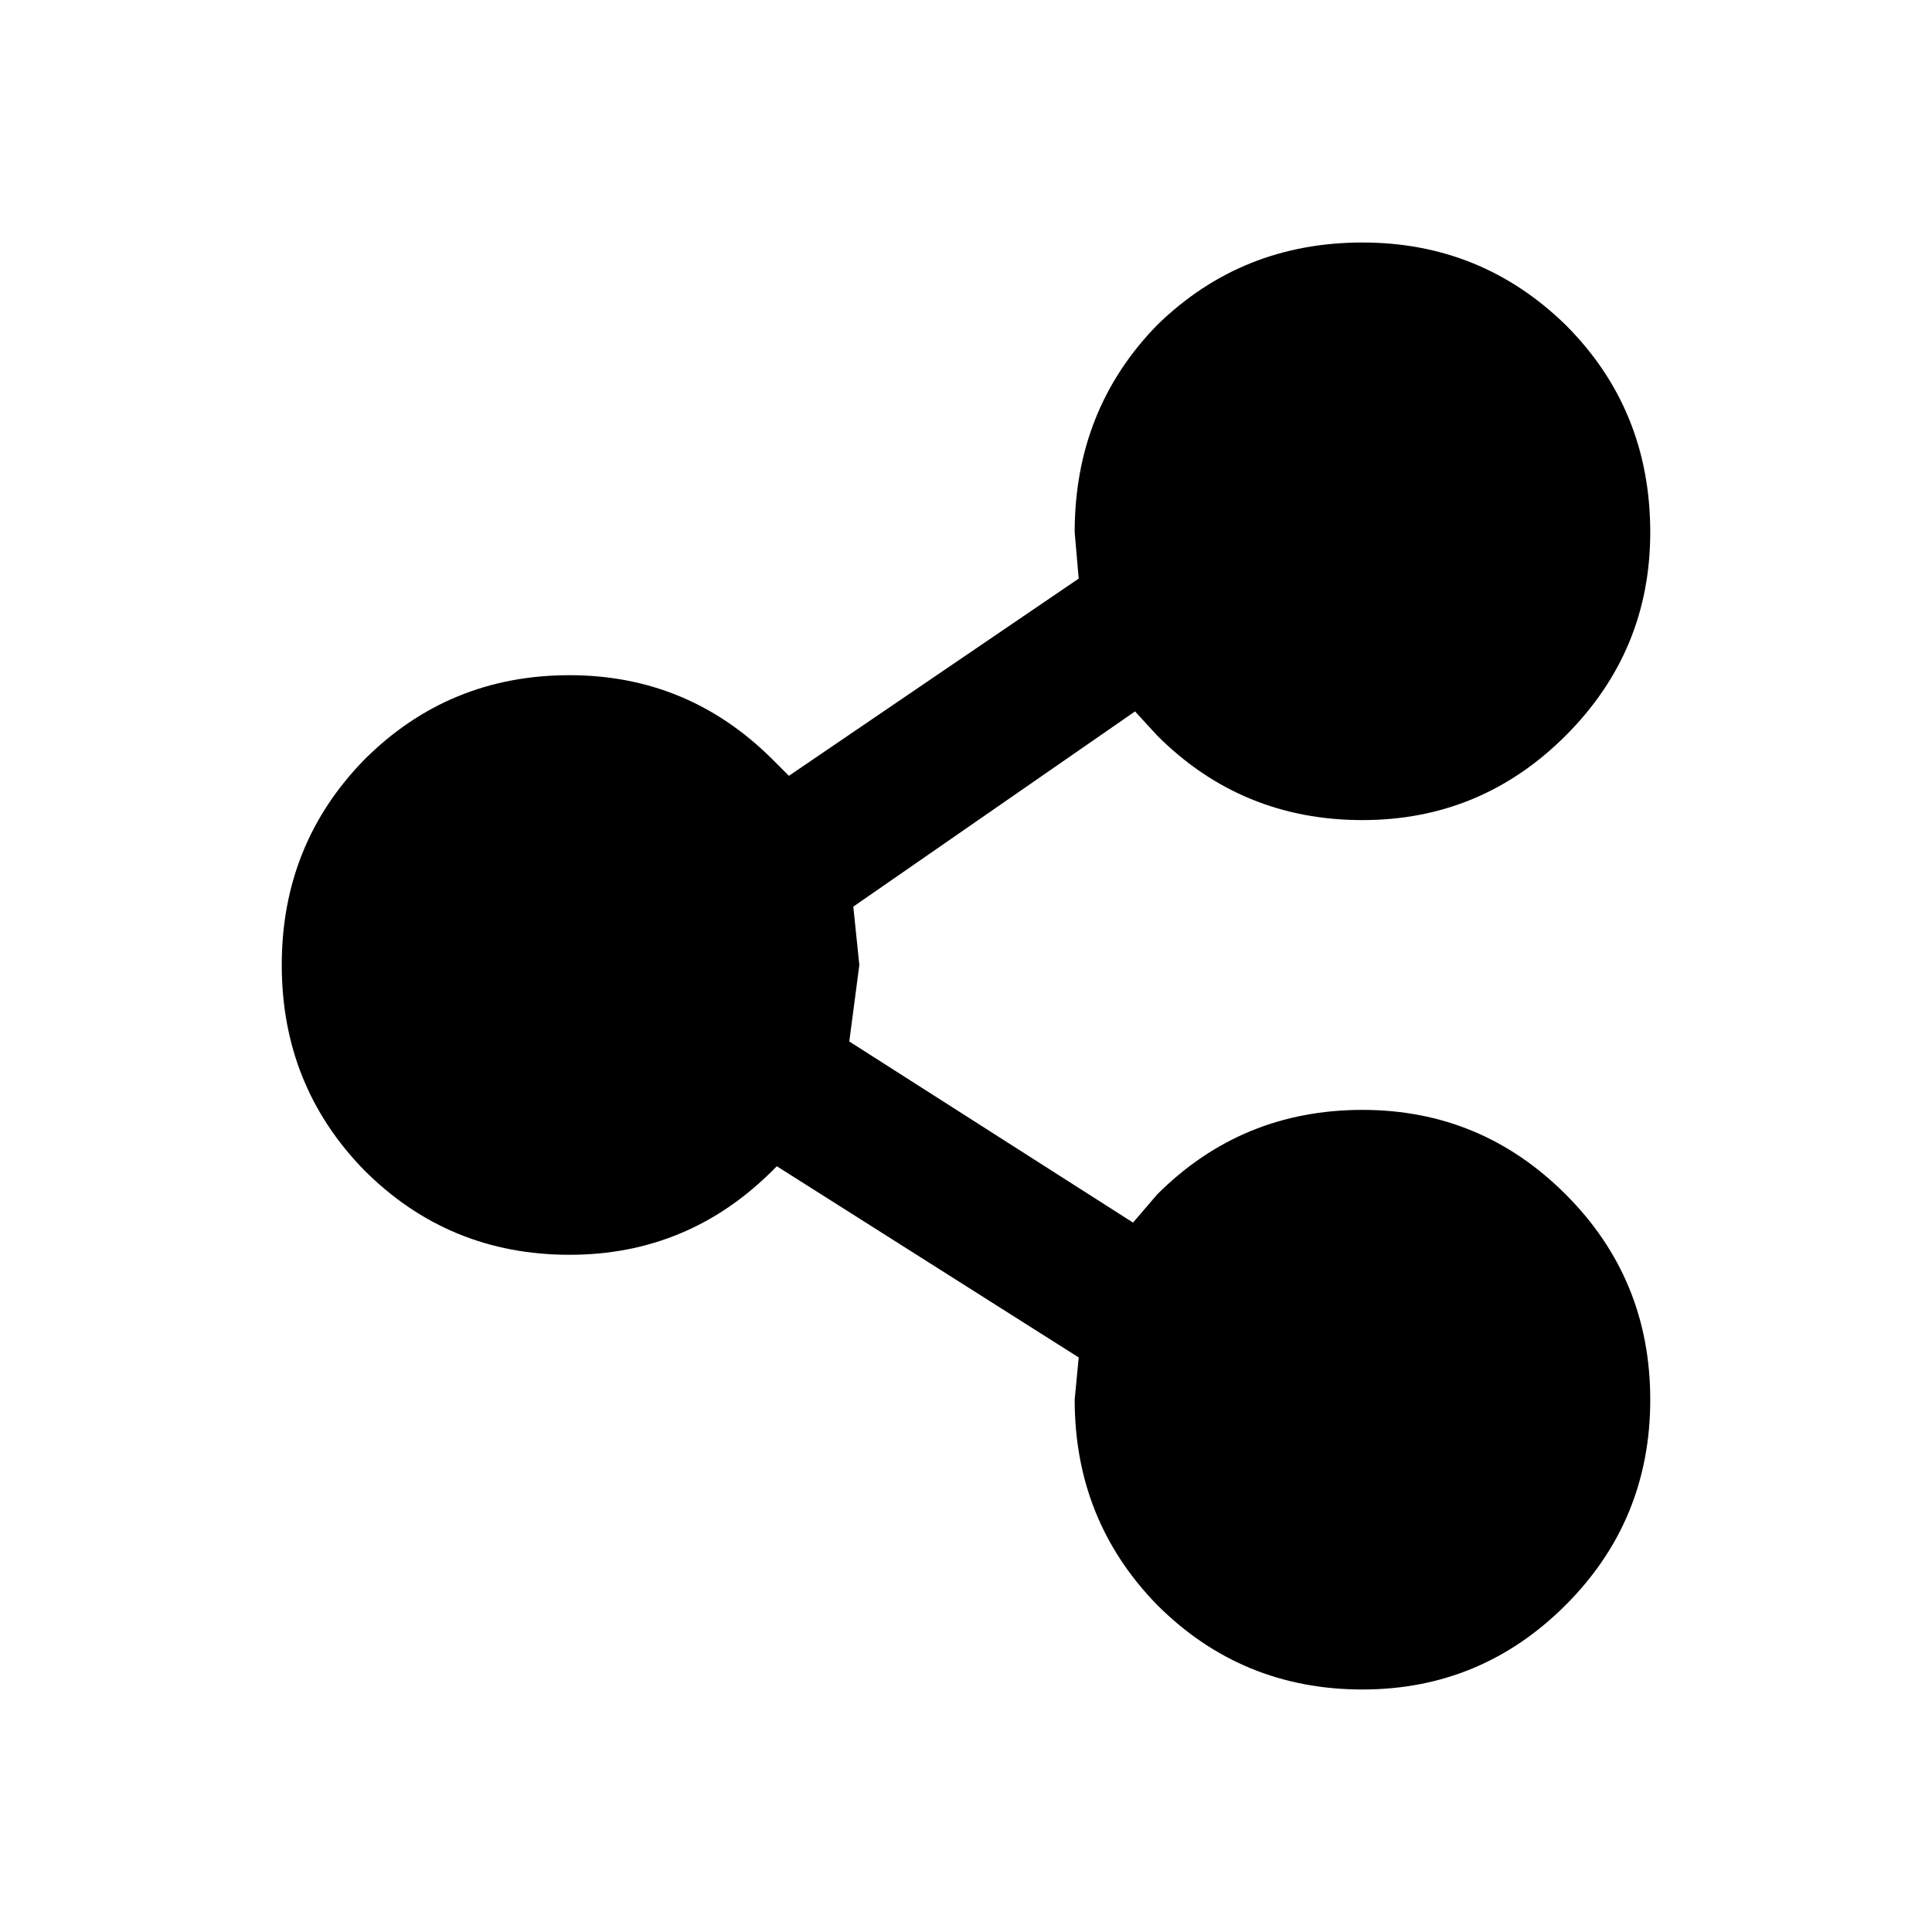<svg xmlns:dc="http://purl.org/dc/elements/1.1/" xmlns:cc="http://creativecommons.org/ns#" xmlns:rdf="http://www.w3.org/1999/02/22-rdf-syntax-ns#" xmlns:svg="http://www.w3.org/2000/svg" xmlns="http://www.w3.org/2000/svg" xmlns:sodipodi="http://sodipodi.sourceforge.net/DTD/sodipodi-0.dtd" xmlns:inkscape="http://www.inkscape.org/namespaces/inkscape" width="48" height="48" id="svg5057" version="1.1" inkscape:version="0.91 r13725" viewBox="0 0 48 48" sodipodi:docname="all_icons.tar">
  <defs id="defs5059"/>
  <sodipodi:namedview id="base" pagecolor="#ffffff" bordercolor="#666666" borderopacity="1.0" inkscape:pageopacity="0.0" inkscape:pageshadow="2" inkscape:zoom="5.3607533" inkscape:cx="17.083968" inkscape:cy="9.574371" inkscape:current-layer="layer36" showgrid="true" inkscape:grid-bbox="true" inkscape:document-units="px" inkscape:window-width="1680" inkscape:window-height="988" inkscape:window-x="-8" inkscape:window-y="-8" inkscape:window-maximized="1" showguides="true">
    <inkscape:grid type="xygrid" id="grid6922"/>
  </sodipodi:namedview>
  <g inkscape:groupmode="layer" id="layer87" inkscape:label="network" style="display:inline">
    <path style="fill:#000000;stroke:none" d="m 33.85,6.025 q 2.95,0 5.05,2.05 2.1,2.1 2.1,5.15 0,2.95 -2.1,5.05 -2.1,2.1 -5.05,2.1 -3,0 -5.1,-2.1 l -0.55,-0.6 -7,4.85 0.15,1.45 -0.25,1.9 7.05,4.5 0.6,-0.7 q 2.1,-2.1 5.1,-2.1 2.95,0 5.05,2.1 2.1,2.1 2.1,5.1 0,3 -2.1,5.1 -2.1,2.1 -5.05,2.1 -3,0 -5.1,-2.1 -2.05,-2.1 -2.05,-5.1 l 0.1,-1.05 -7.5,-4.75 -0.1,0.1 q -2.1,2.1 -5.05,2.1 -3,0 -5.1,-2.1 -2.05,-2.1 -2.05,-5.1 0,-3 2.05,-5.1 2.1,-2.1 5.1,-2.1 2.95,0 5.05,2.1 l 0.4,0.4 7.2,-4.9 -0.1,-1.15 q 0,-3.05 2.05,-5.15 2.1,-2.05 5.1,-2.05" id="path5347" inkscape:connector-curvature="0"/>
  </g>
  </svg>
